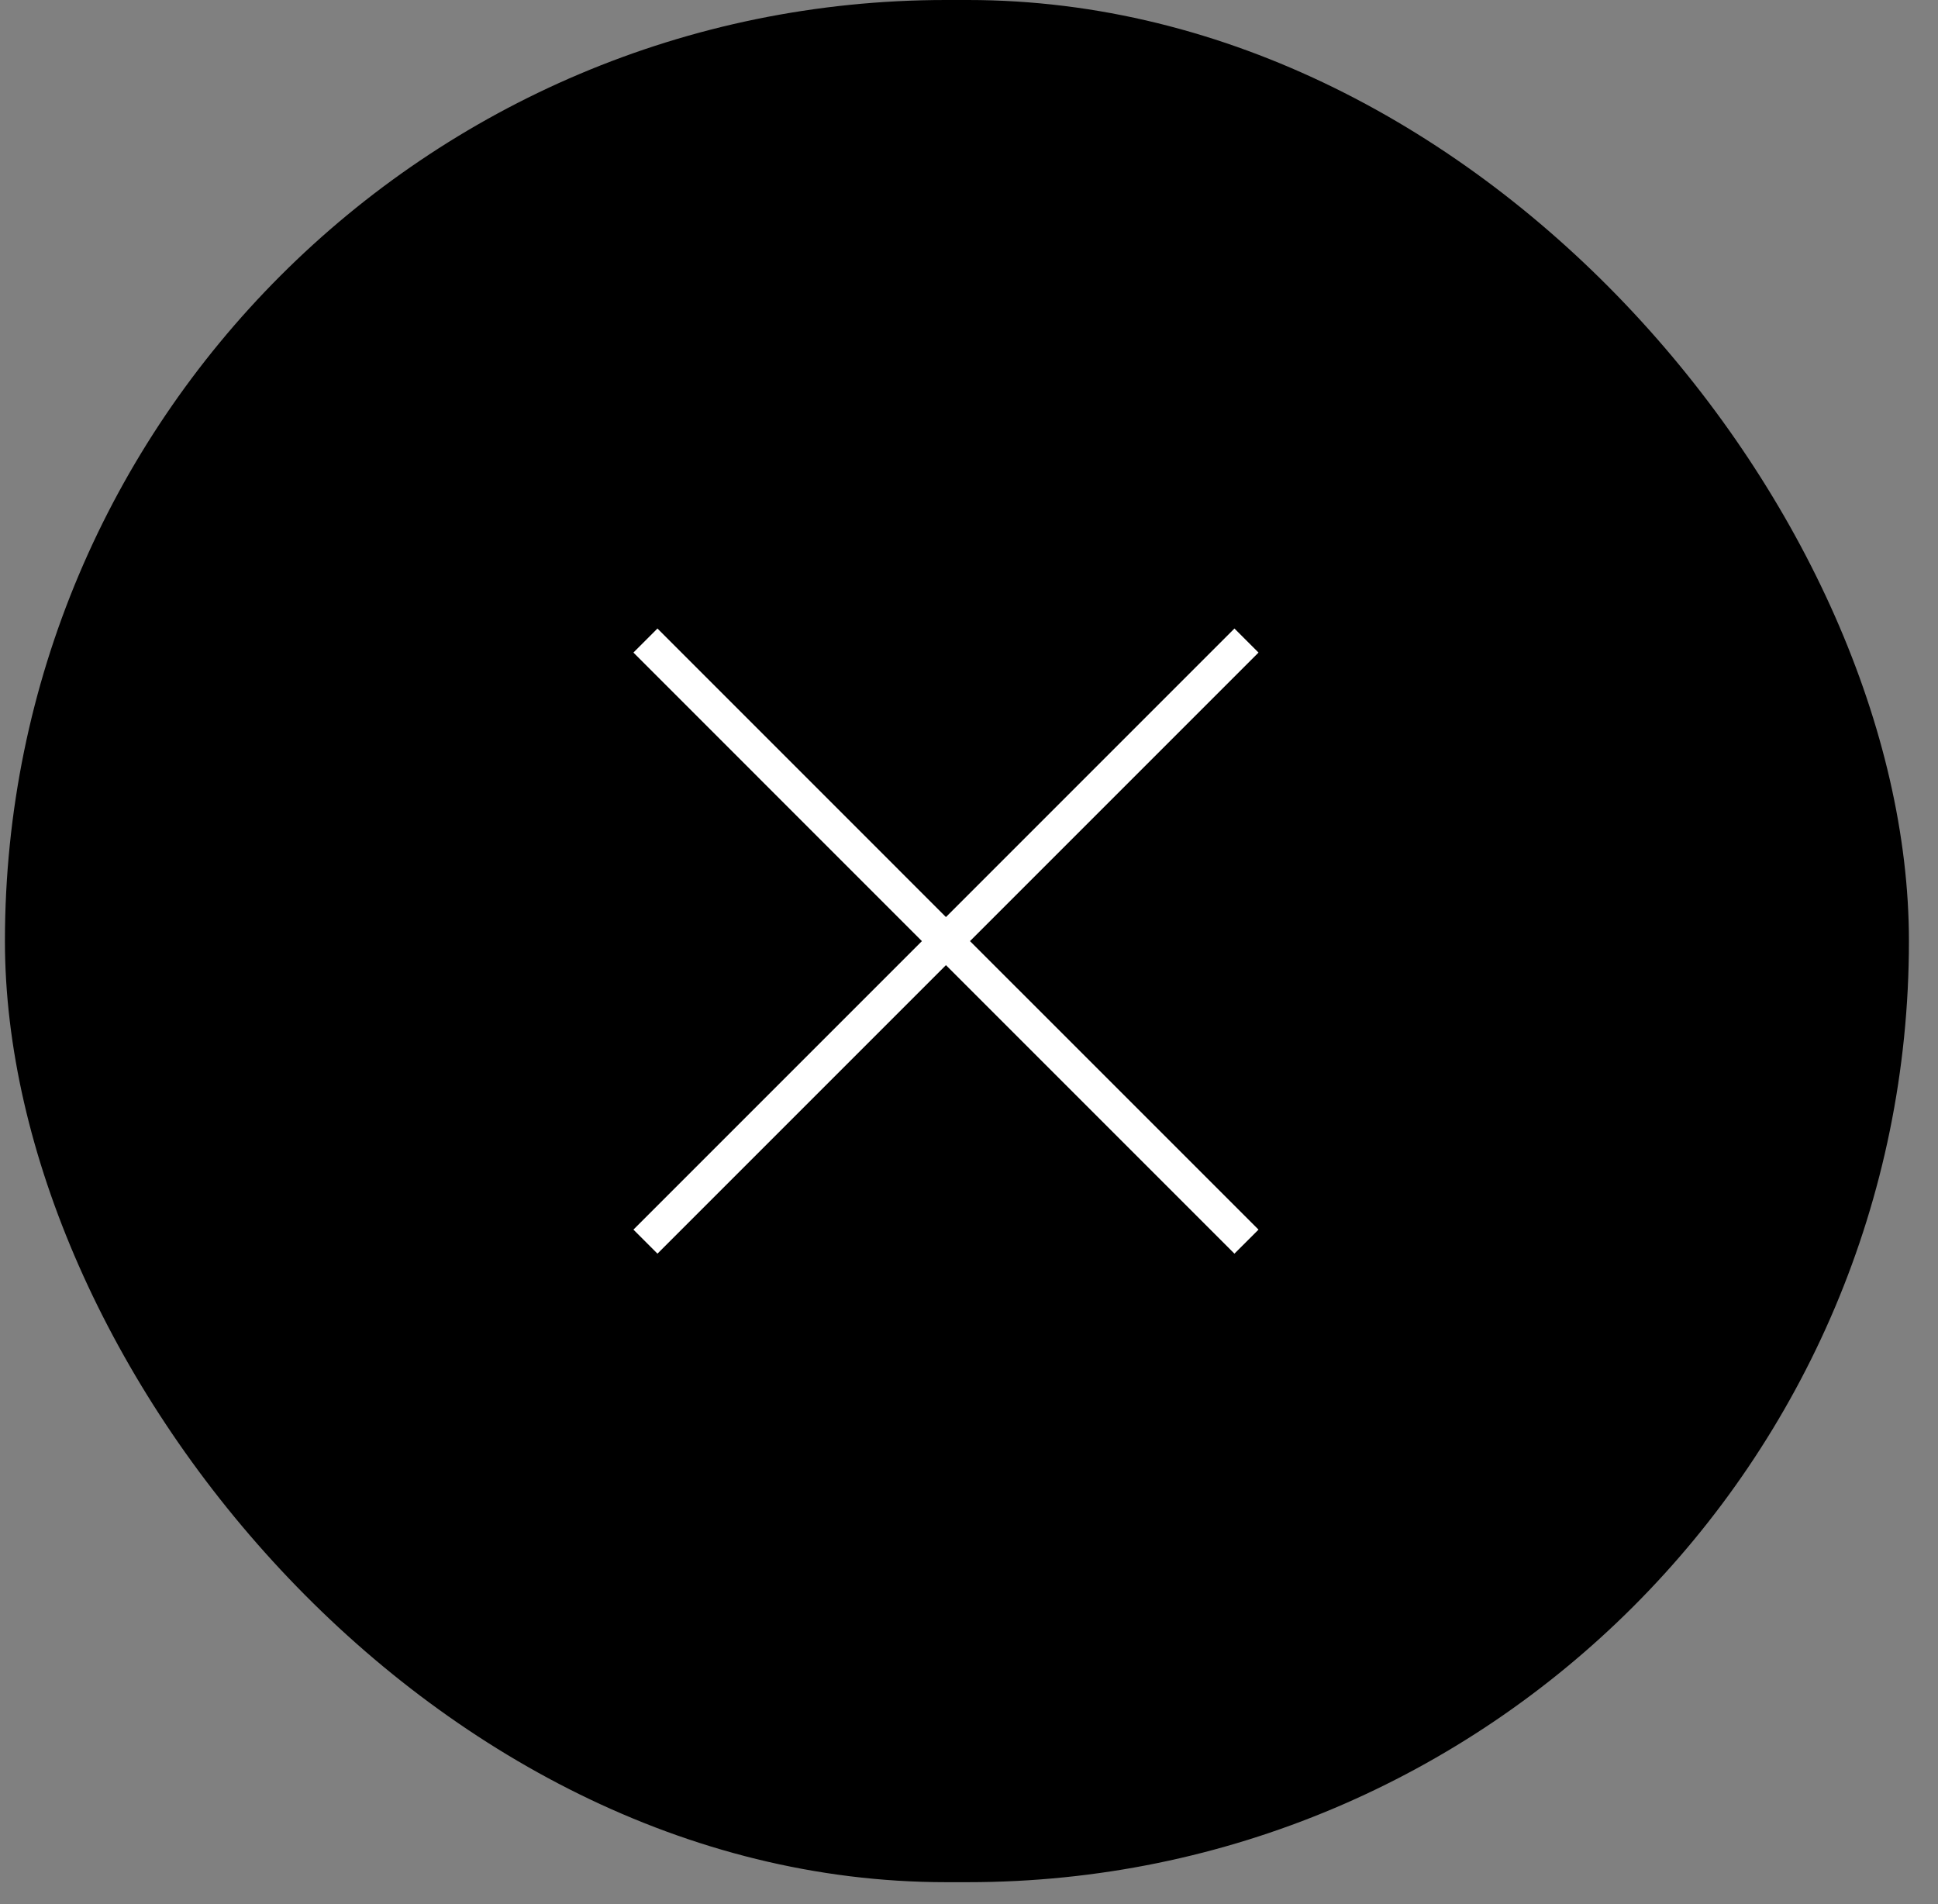 <svg width="57" height="56" viewBox="0 0 57 56" fill="none" xmlns="http://www.w3.org/2000/svg">
<rect x="0" y="0" width="57" height="56" fill="#808080" stroke="none"/>
<rect x="0.145" width="56" height="55.355" rx="27.678" fill="black"/>
<path d="M19.337 18.485L27.822 26.971L36.307 18.485L37.015 19.192L28.529 27.678L37.015 36.163L36.307 36.87L27.822 28.385L19.337 36.87L18.63 36.163L27.115 27.678L18.63 19.192L19.337 18.485Z" fill="white"/>
</svg>
